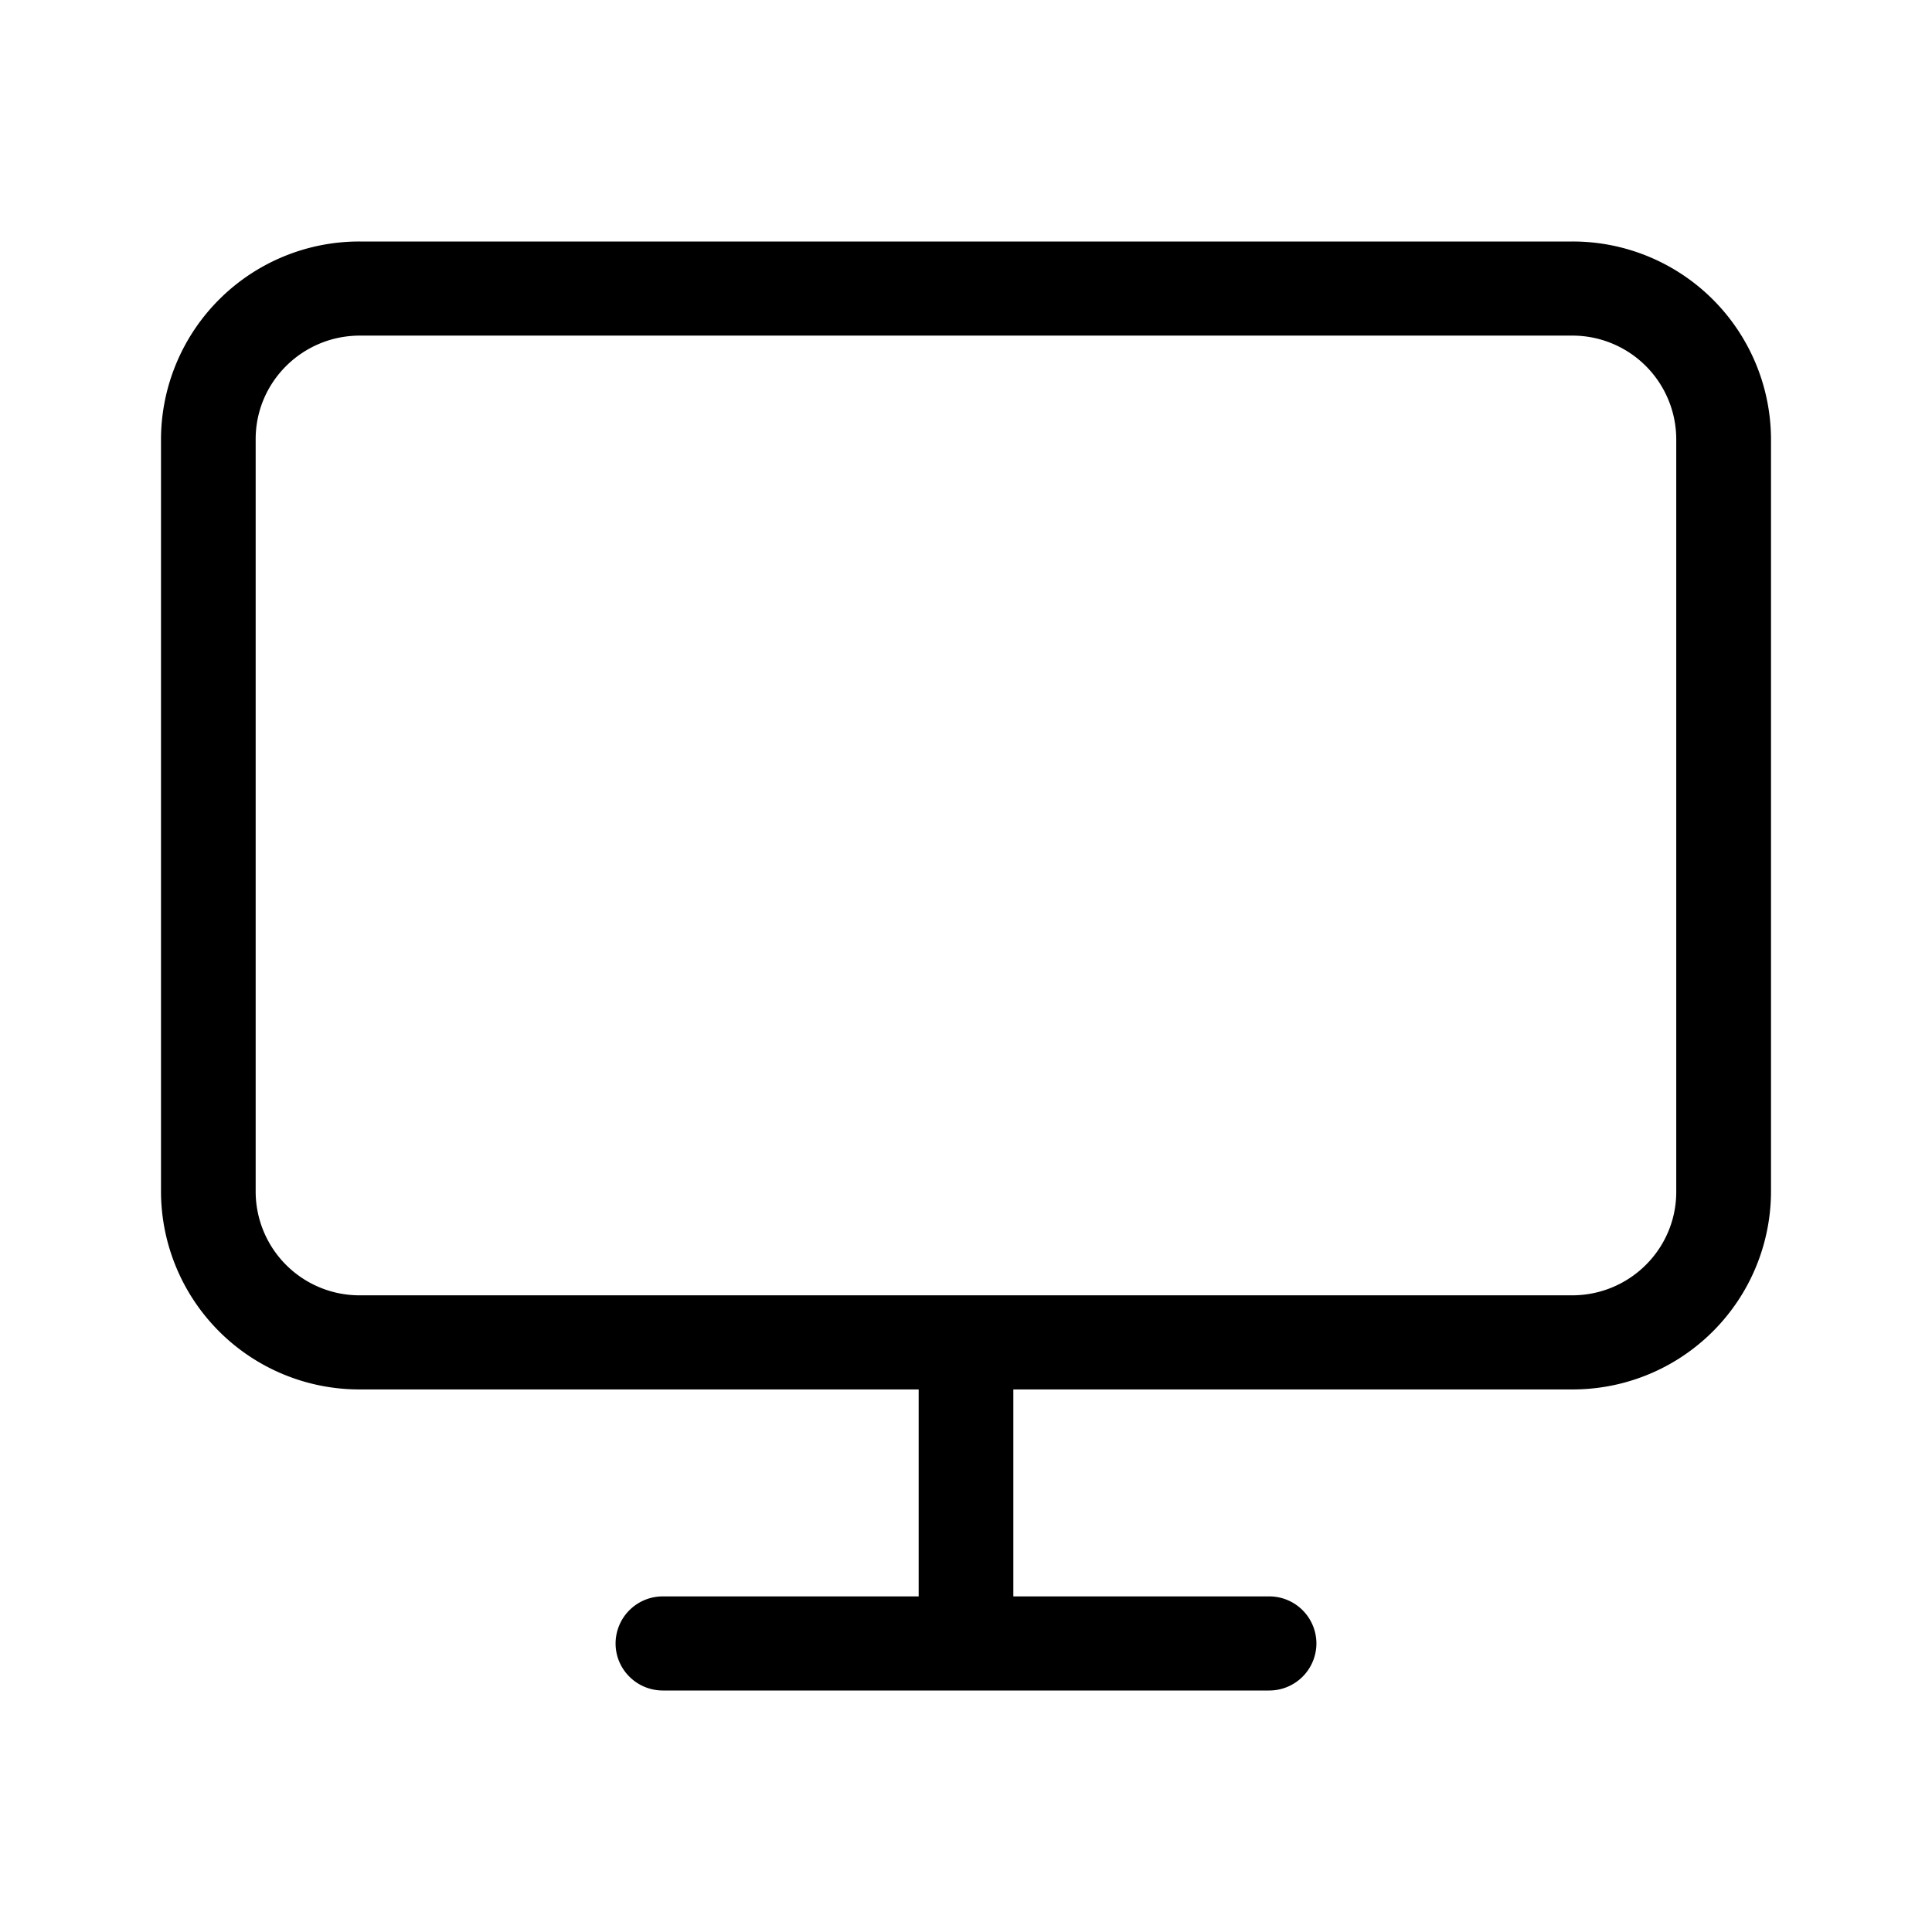 <svg xmlns="http://www.w3.org/2000/svg" width="24" height="24" fill="none"><path fill="#000" d="M3.176 5.455c0-.71.58-1.286 1.295-1.286h15.058a1.29 1.29 0 0 1 1.294 1.286v9.35c0 .71-.579 1.286-1.294 1.286H4.471a1.29 1.29 0 0 1-1.295-1.286zm9.412 11.805h6.941A2.463 2.463 0 0 0 22 14.805v-9.35A2.463 2.463 0 0 0 19.53 3H4.47A2.463 2.463 0 0 0 2 5.455v9.35a2.463 2.463 0 0 0 2.47 2.455h6.942v2.571H8.235a.586.586 0 0 0-.588.585c0 .322.263.584.588.584h7.53a.586.586 0 0 0 .588-.584.586.586 0 0 0-.588-.585h-3.177z"/></svg>